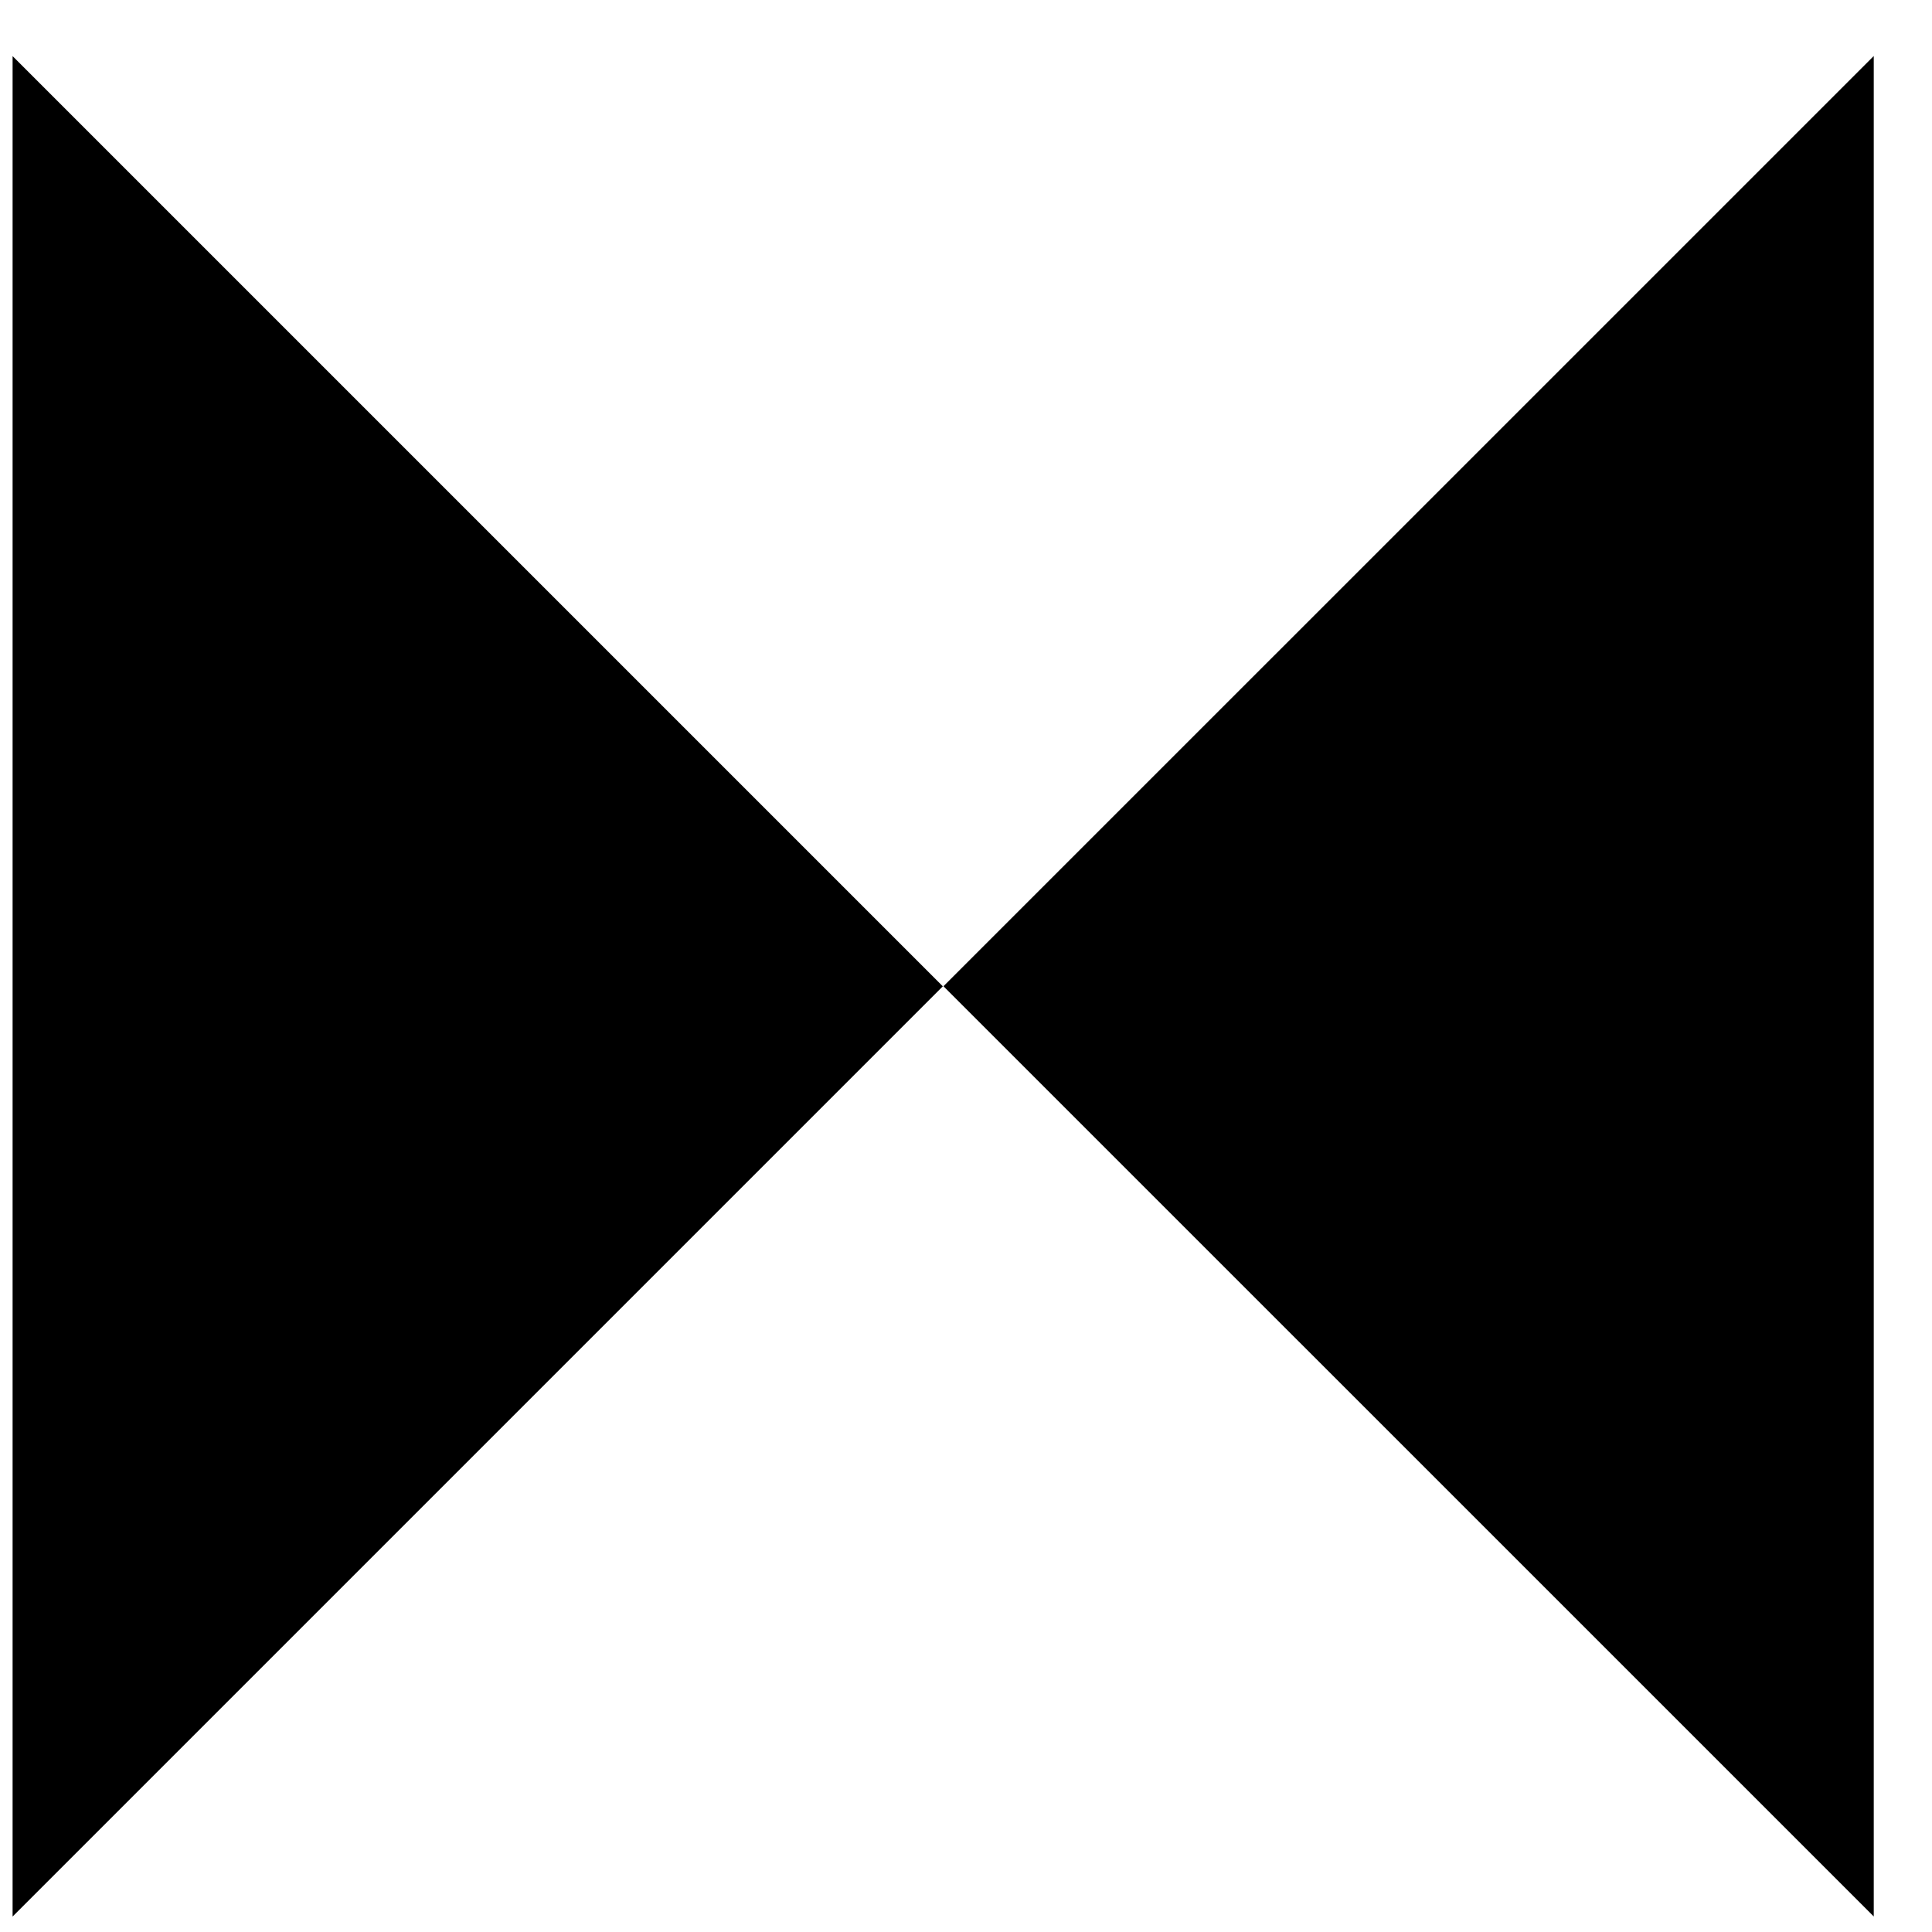 <svg width="27" height="27" viewBox="0 0 27 27" fill="none" xmlns="http://www.w3.org/2000/svg">
<path d="M26.186 0.783L13.185 13.783L26.186 26.783V0.783Z" fill="black"/>
<path d="M0.176 26.784L13.176 13.784L0.176 0.784L0.176 26.784Z" fill="black"/>
</svg>
